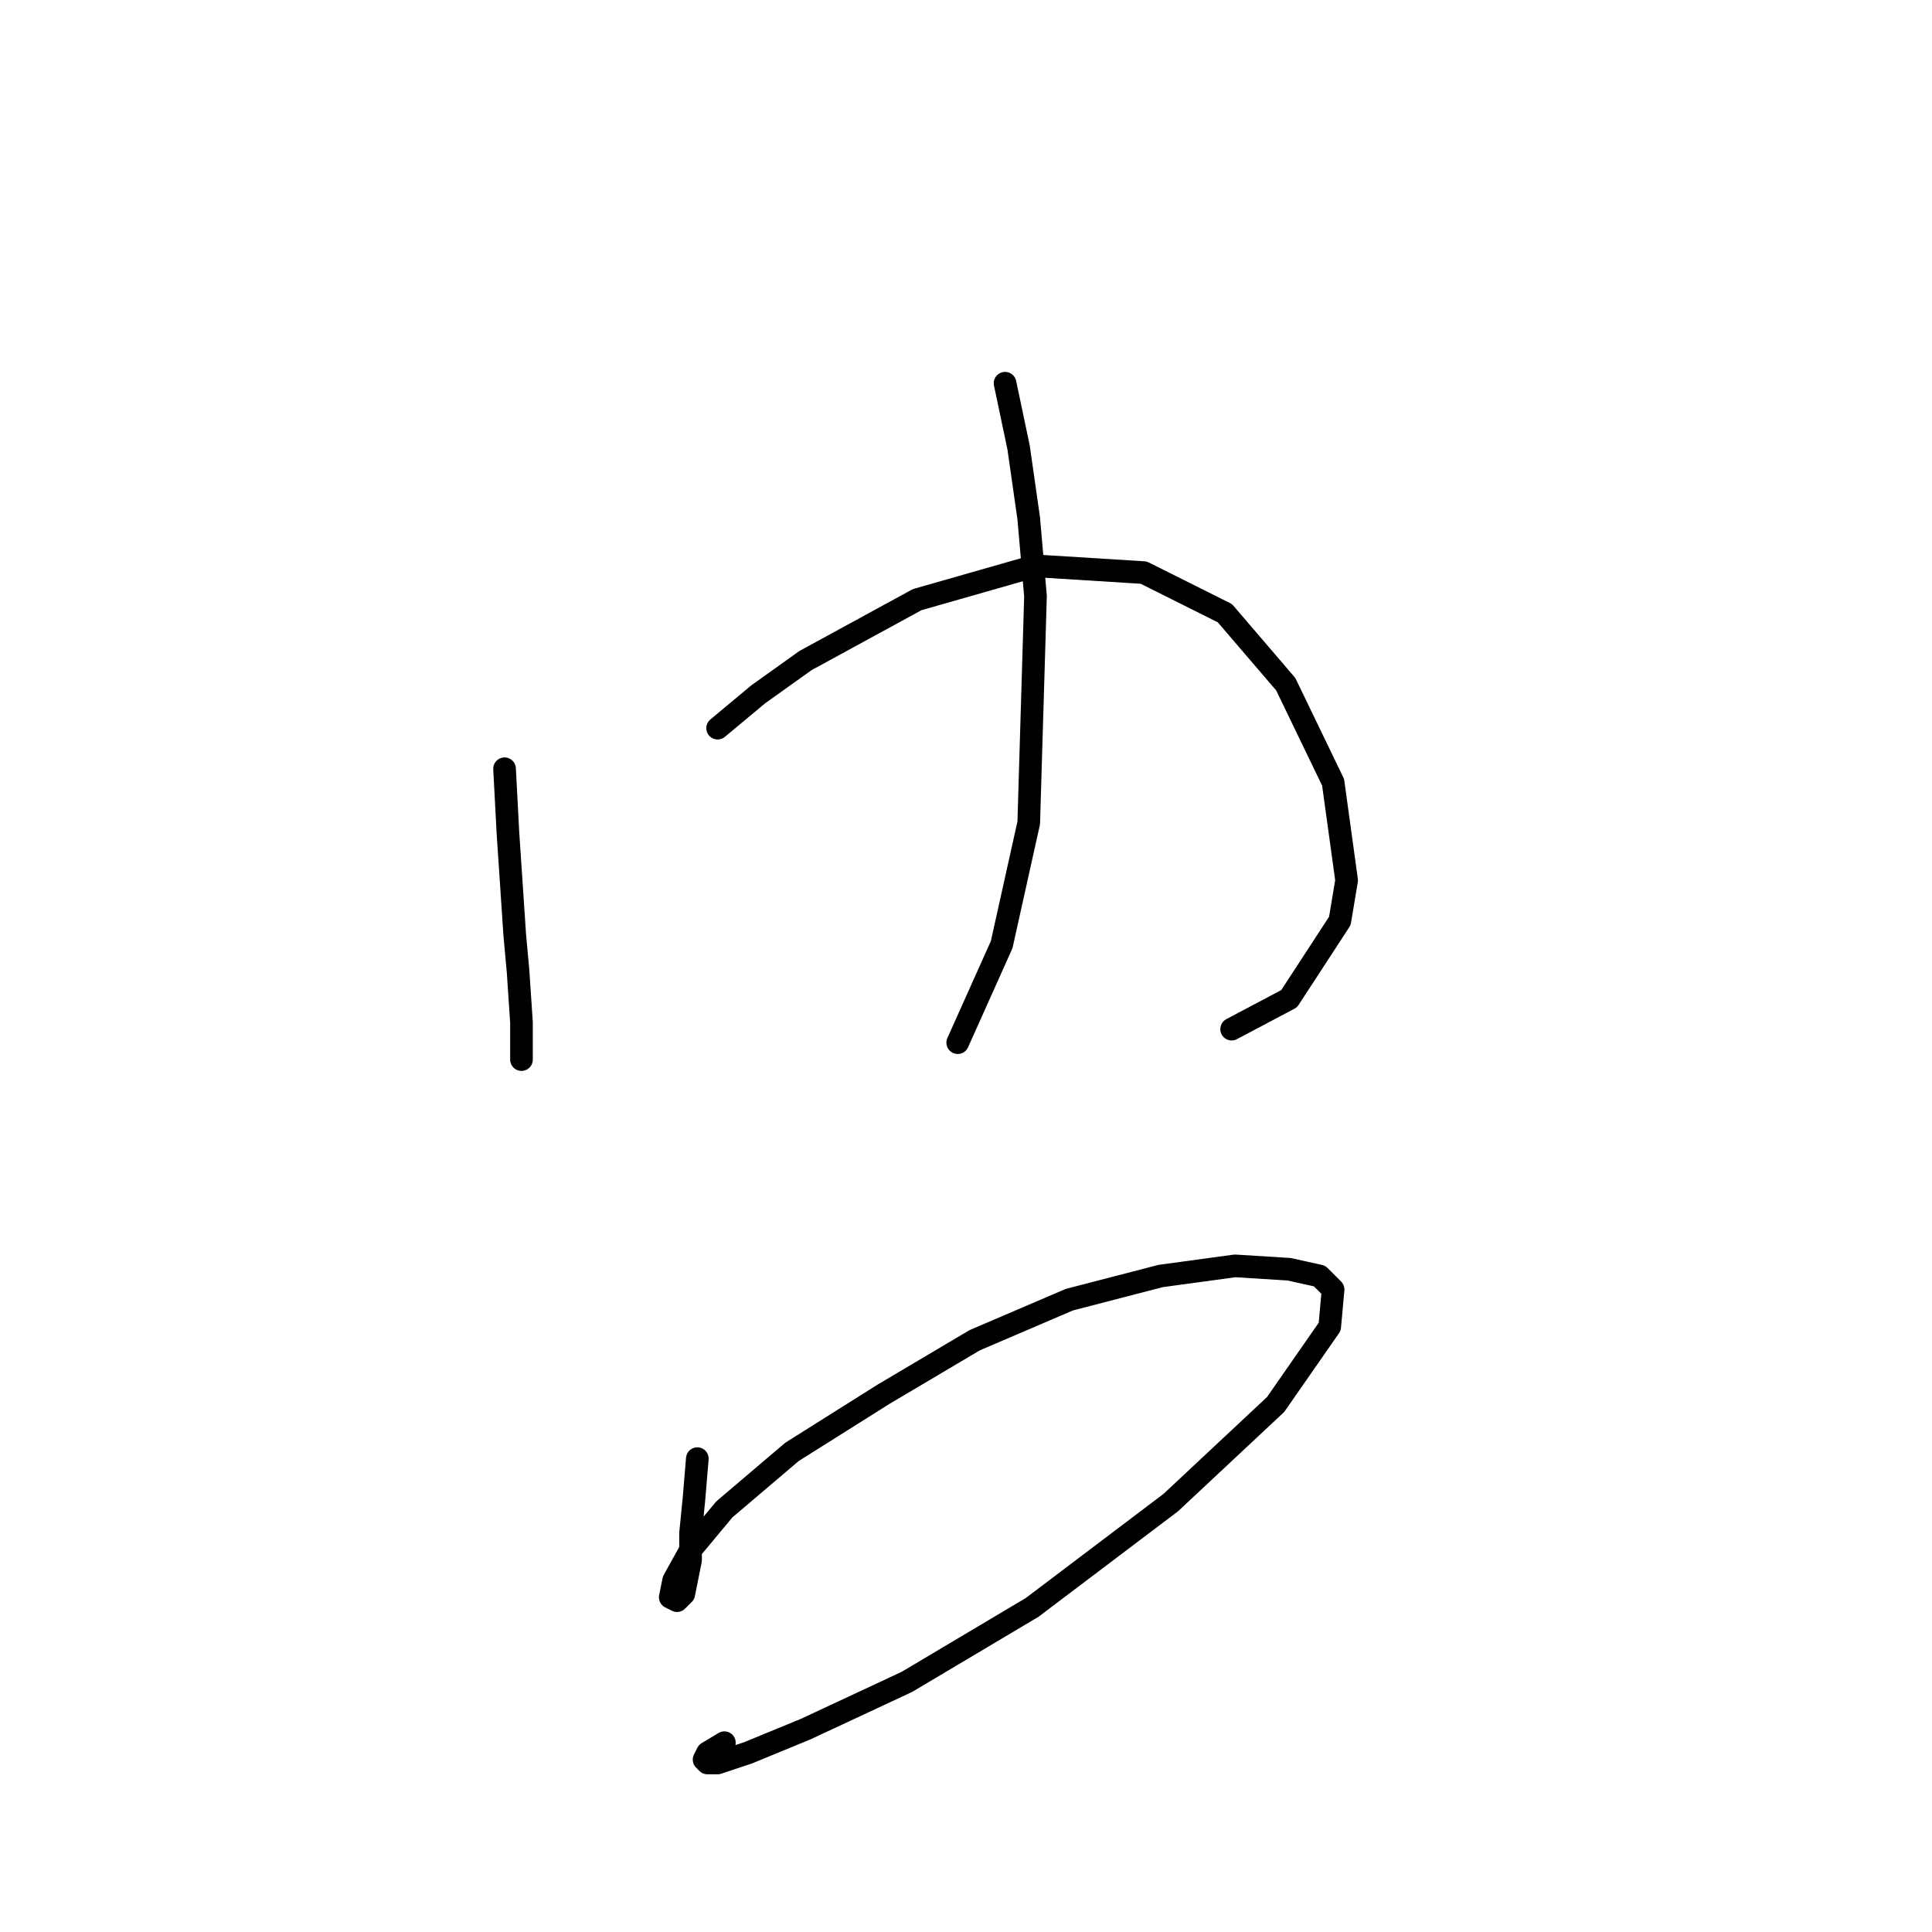 <?xml version="1.0" standalone="no"?>
    <svg width="256" height="256" xmlns="http://www.w3.org/2000/svg" version="1.1">
    <polyline stroke="black" stroke-width="3" stroke-linecap="round" fill="transparent" stroke-linejoin="round" points="66.857 101.863 67.305 110.377 68.202 123.82 68.65 128.749 69.098 135.471 69.098 139.055 69.098 140.4 69.098 140.4 " />
        <polyline stroke="black" stroke-width="3" stroke-linecap="round" fill="transparent" stroke-linejoin="round" points="95.088 96.486 100.465 92.005 106.738 87.524 121.526 79.458 137.209 74.977 151.548 75.873 162.303 81.25 170.369 90.661 176.642 103.656 178.434 116.65 177.538 122.028 170.817 132.334 163.199 136.367 163.199 136.367 " />
        <polyline stroke="black" stroke-width="3" stroke-linecap="round" fill="transparent" stroke-linejoin="round" points="133.176 50.78 134.969 59.294 136.313 68.704 137.209 79.01 136.313 109.033 132.728 125.164 126.903 138.159 126.903 138.159 " />
        <polyline stroke="black" stroke-width="3" stroke-linecap="round" fill="transparent" stroke-linejoin="round" points="92.399 193.276 91.951 198.653 91.503 203.134 91.503 206.719 90.607 211.2 89.71 212.096 88.814 211.648 89.262 209.407 91.503 205.374 95.984 199.997 104.946 192.379 117.045 184.762 129.143 177.592 141.69 172.215 153.789 169.078 163.647 167.734 170.817 168.182 174.85 169.078 176.642 170.871 176.194 175.8 169.024 186.106 155.133 199.101 136.761 212.992 120.181 222.85 106.738 229.124 99.12 232.26 95.088 233.605 93.743 233.605 93.295 233.157 93.743 232.26 95.984 230.916 95.984 230.916 " />
        </svg>